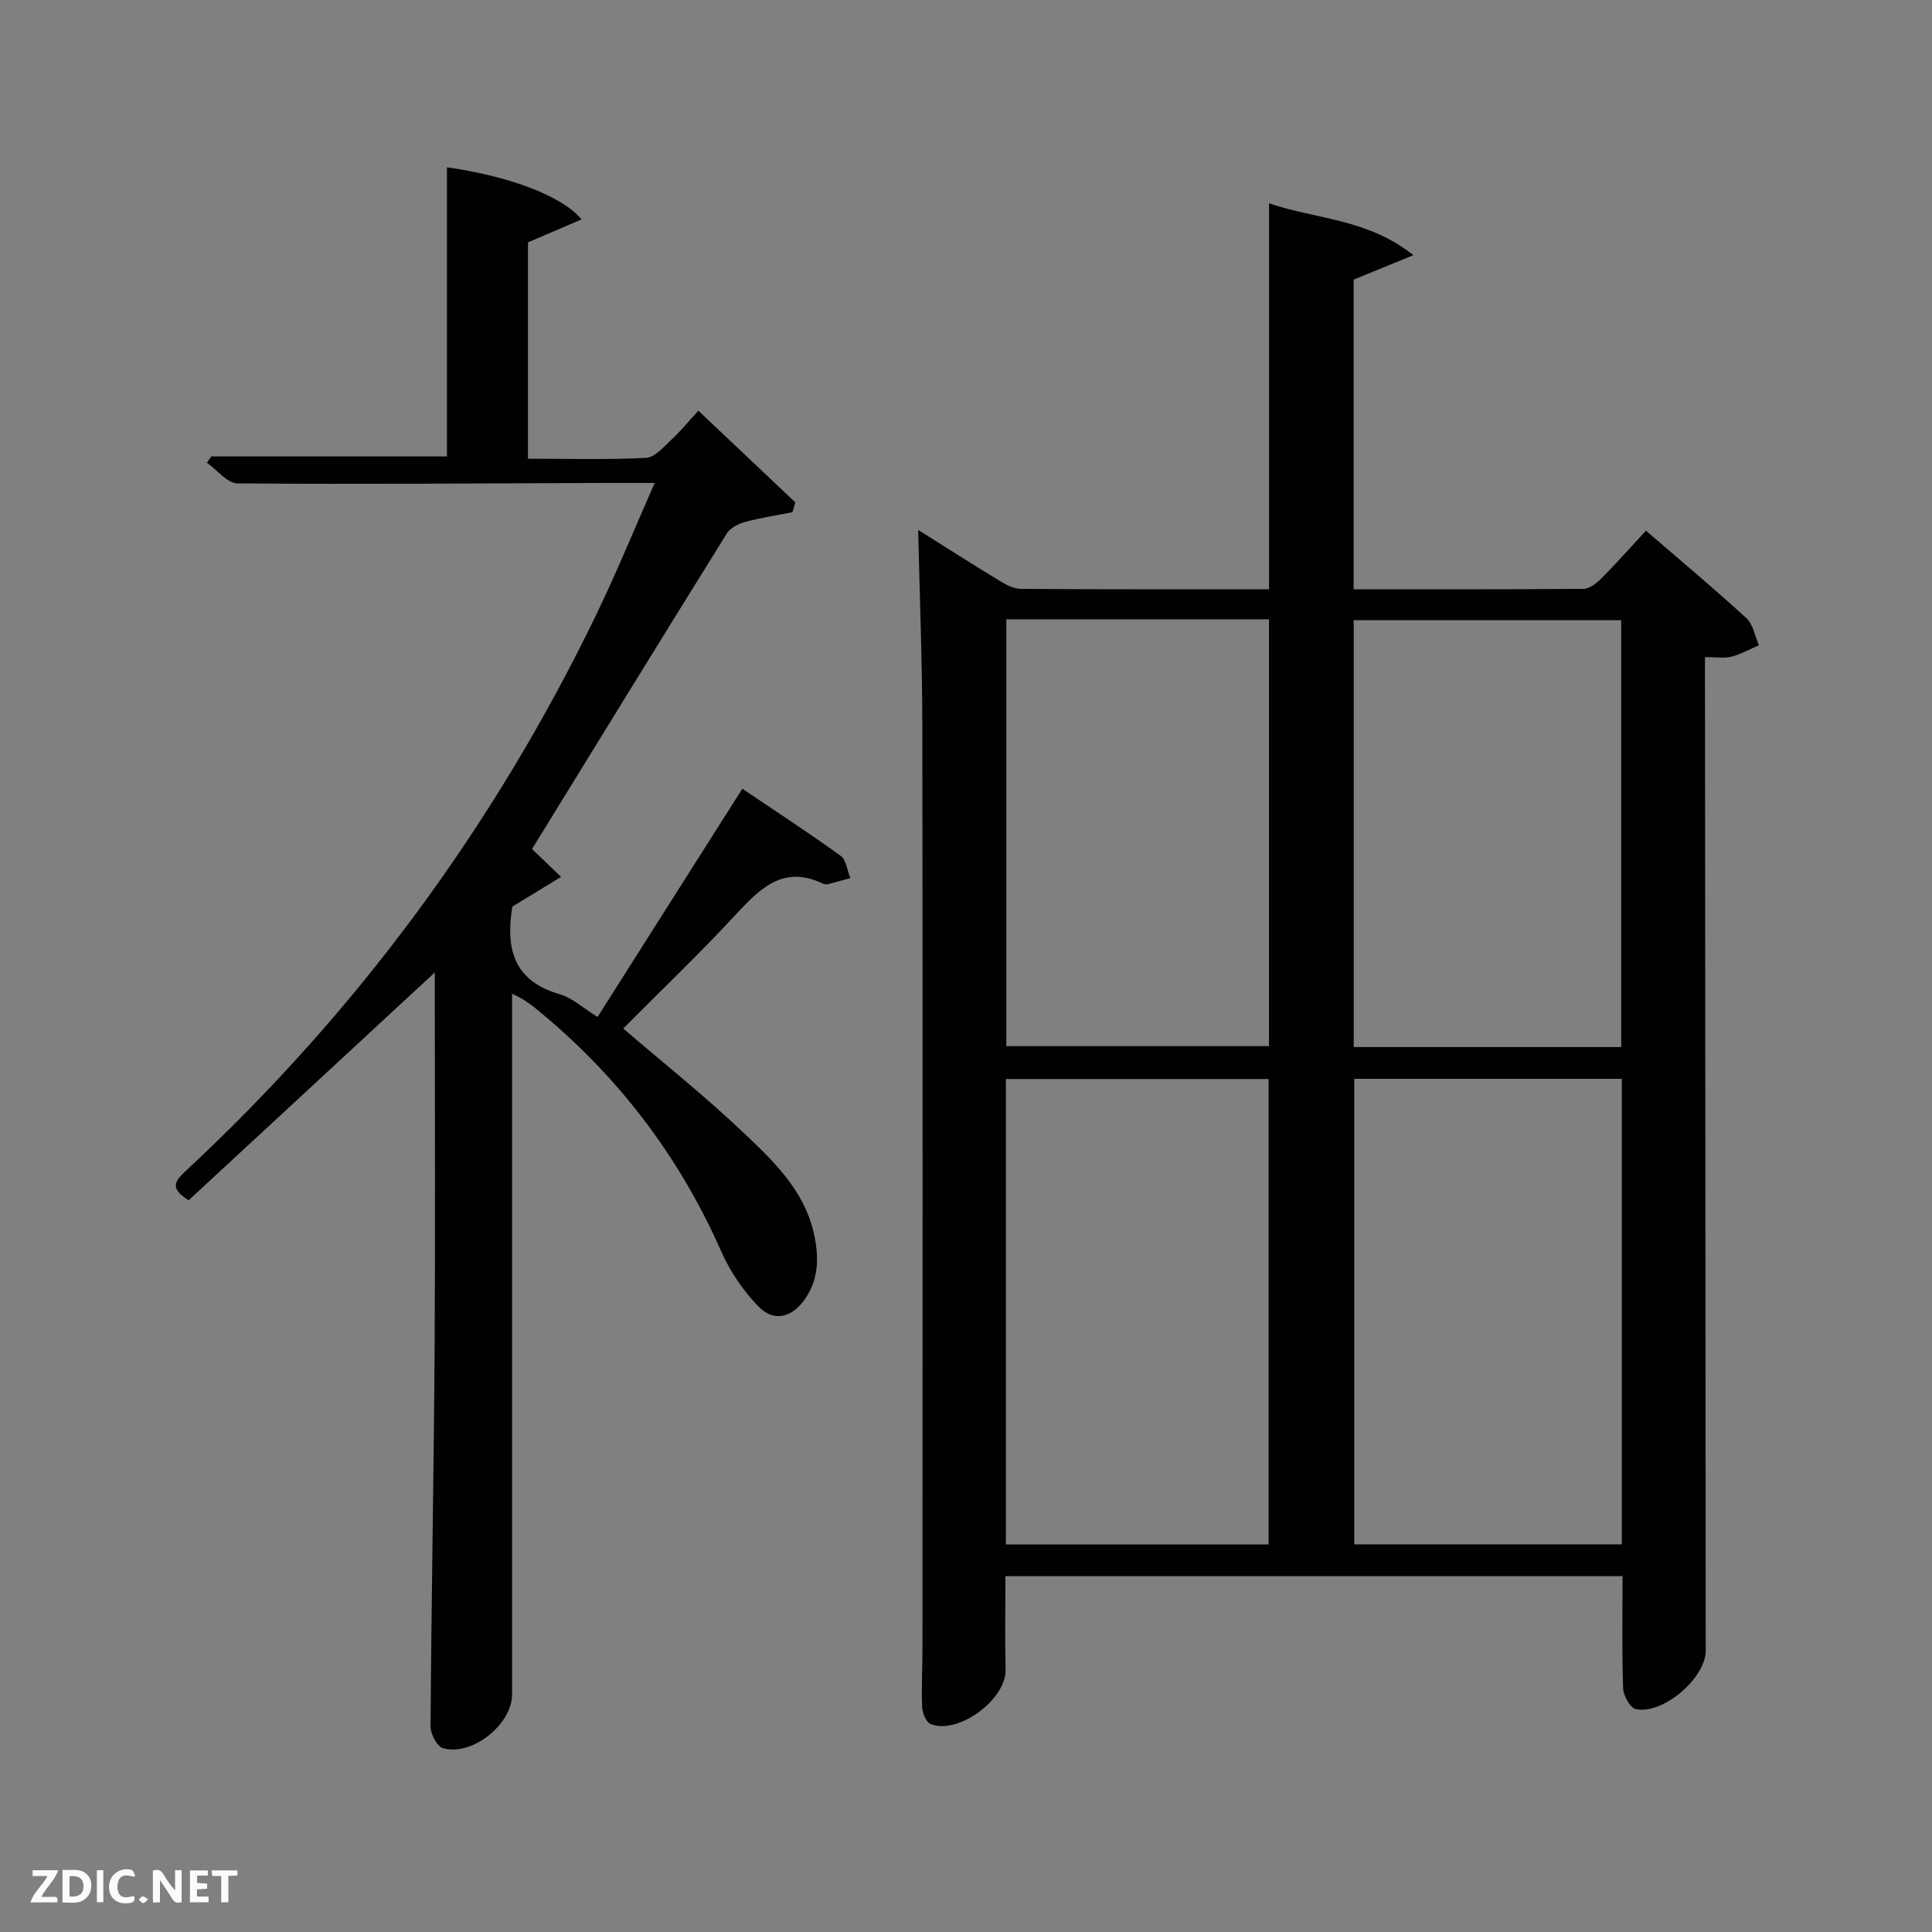 <svg enable-background="new 0 0 400 400" viewBox="0 0 400 400" xmlns="http://www.w3.org/2000/svg"><rect x="0" y="0" width="400" height="400" fill="#808080" stroke="none"/><path d="m190.1 109.72c5.23 3.28 10.95 6.94 16.74 10.46 1.36.83 2.99 1.73 4.5 1.74 16.98.12 33.96.08 51.4.08 0-26.46 0-52.7 0-79.9 9.94 3.36 20.29 3.13 29.89 10.73-4.95 2.03-8.61 3.53-12.37 5.06v64.11c16.03 0 31.81.05 47.59-.09 1.24-.01 2.68-1.14 3.66-2.12 3.04-3.05 5.9-6.28 9.27-9.92 7.37 6.36 14.23 12.09 20.8 18.12 1.4 1.28 1.75 3.71 2.58 5.6-1.9.82-3.73 1.87-5.71 2.37-1.53.39-3.24.08-5.45.08v6.27c.05 66.47.11 132.95.15 199.42 0 5.67-8.77 13.28-14.47 12.13-1.16-.23-2.57-2.78-2.63-4.31-.27-7.63-.12-15.27-.12-23.23-42.64 0-85.02 0-127.77 0 0 6.54-.1 12.99.03 19.43.12 6.09-9.77 13.47-15.5 11.2-.94-.37-1.72-2.29-1.77-3.53-.17-4.15.07-8.32.07-12.49.01-63.48.06-126.95-.03-190.43-.02-13.59-.56-27.18-.86-40.78zm145.68 113.64c-18.77 0-37.15 0-55.39 0v96.38h55.39c0-32.19 0-64.11 0-96.38zm-73.13 96.41c0-32.42 0-64.46 0-96.37-18.39 0-36.44 0-54.39 0v96.37zm73-102.99c0-29.78 0-59.14 0-88.38-18.73 0-37.11 0-55.38 0v88.38zm-127.3-88.56v88.37h54.38c0-29.65 0-58.9 0-88.37-18.18 0-36.1 0-54.38 0z" fill="#010104"/><path d="m110.14 175.77c2.17 2.09 4.1 3.93 6.02 5.78-3.11 1.9-6.22 3.8-10.13 6.19.31-.79.13-.49.08-.18-1.46 8.61.04 15.49 9.78 18.29 2.61.75 4.83 2.85 7.83 4.7 9.83-15.5 19.58-30.88 29.97-47.25 6.81 4.6 13.69 9.07 20.33 13.87 1.18.85 1.38 3.05 2.03 4.63-1.52.42-3.03.85-4.56 1.24-.31.08-.71.09-.99-.04-8.16-3.98-13.01.78-18.09 6.27-7.56 8.17-15.63 15.87-23.38 23.67 8.28 7.11 16.71 13.82 24.51 21.2 6.35 6.01 12.94 12.12 14.98 21.31 1.09 4.9 1.02 9.62-2.08 13.81-2.67 3.61-6.3 4.43-9.38 1.26-3.15-3.24-5.88-7.23-7.71-11.37-8.84-20.05-21.77-36.87-38.77-50.63-.77-.63-1.62-1.16-2.46-1.71-.4-.26-.85-.44-2.1-1.07v5.58 139.5c0 6.21-8.37 12.91-14.35 11.1-1.22-.37-2.54-2.96-2.53-4.51.17-25.97.67-51.94.84-77.91.16-24.33.04-48.67.04-73 0-1.61 0-3.22 0-5.16-17.3 16.01-34.19 31.64-50.96 47.16-3.99-2.44-2.87-3.97-.62-6.06 35.51-33.01 63.8-71.39 84.93-115.02 4.25-8.77 7.93-17.82 12.18-27.43-4.29 0-7.58-.01-10.88 0-25.16.09-50.33.3-75.49.09-2.12-.02-4.22-2.79-6.34-4.28.3-.43.6-.86.9-1.3h48.8c0-19.8 0-39.84 0-59.86 12.5 1.76 23.72 5.79 27.87 10.78-3.78 1.62-7.23 3.1-11.1 4.76v44.79c8.24 0 16.37.24 24.46-.18 1.85-.1 3.71-2.35 5.34-3.86 1.83-1.68 3.4-3.64 5.48-5.9 6.78 6.41 13.43 12.7 20.08 18.99-.2.68-.4 1.35-.6 2.03-3.26.64-6.56 1.14-9.75 2-1.4.38-3.09 1.21-3.81 2.35-13.53 21.74-26.93 43.56-40.35 65.37-.09.15-.03.35-.02 0z" fill="#010104"/><g fill="#fbfcfa"><path d="m37.59 393.81c-.92.31-1.52.05-2-.78-.7-1.2-1.52-2.34-2.47-3.78v4.59c-.55.03-.95.05-1.41.07-.03-.37-.06-.64-.06-.91 0-1.91 0-3.81 0-5.7 1.13-.41 1.77-.03 2.29.91.62 1.11 1.38 2.14 2.31 3.19v-4.2h1.35v6.61z"/><path d="m12.94 393.88v-6.75c1.9.19 3.93-.54 5.37 1.29.8 1.01.78 2.88.03 3.97-1.37 1.97-3.4 1.51-5.4 1.49m1.45-1.22c2.04.12 2.92-.58 2.89-2.21-.03-1.51-.98-2.19-2.89-2z"/><path d="m11.81 393.87h-5.49c.68-2.18 2.47-3.48 3.51-5.45h-3.08v-1.21h5.29c-.71 2.13-2.44 3.48-3.47 5.51.86 0 1.63.04 2.39-.01.79-.05 1.14.21.85 1.16"/><path d="m39.33 393.86v-6.61h3.7v1.07h-2.22v1.52c.68.04 1.34.09 2.07.13v1.07c-.72.05-1.38.09-2.1.14v1.48h2.4v1.19h-3.85z"/><path d="m27.71 388.56c-1.15-.3-2.46-.61-3.1.64-.37.73-.41 1.93-.06 2.67.63 1.35 1.99.93 3.17.68.35.94-.01 1.32-.93 1.46-1.62.25-3.05-.27-3.76-1.48-.72-1.24-.6-3.03.31-4.17.88-1.11 2.71-1.7 4-1.16.32.13.44.74.65 1.12-.1.08-.19.16-.28.24"/><path d="m49.15 387.24v1.07c-.59.02-1.17.05-1.87.08v5.44h-1.48v-5.44h-1.85c-.05-.4-.08-.73-.13-1.15z"/><path d="m20.06 387.21h1.33v6.62h-1.33z"/><path d="m30.68 393.25c-.49.38-.8.79-1.05.76-.32-.05-.6-.45-.9-.7.26-.24.51-.64.8-.67.29-.04.62.3 1.15.61"/></g></svg>